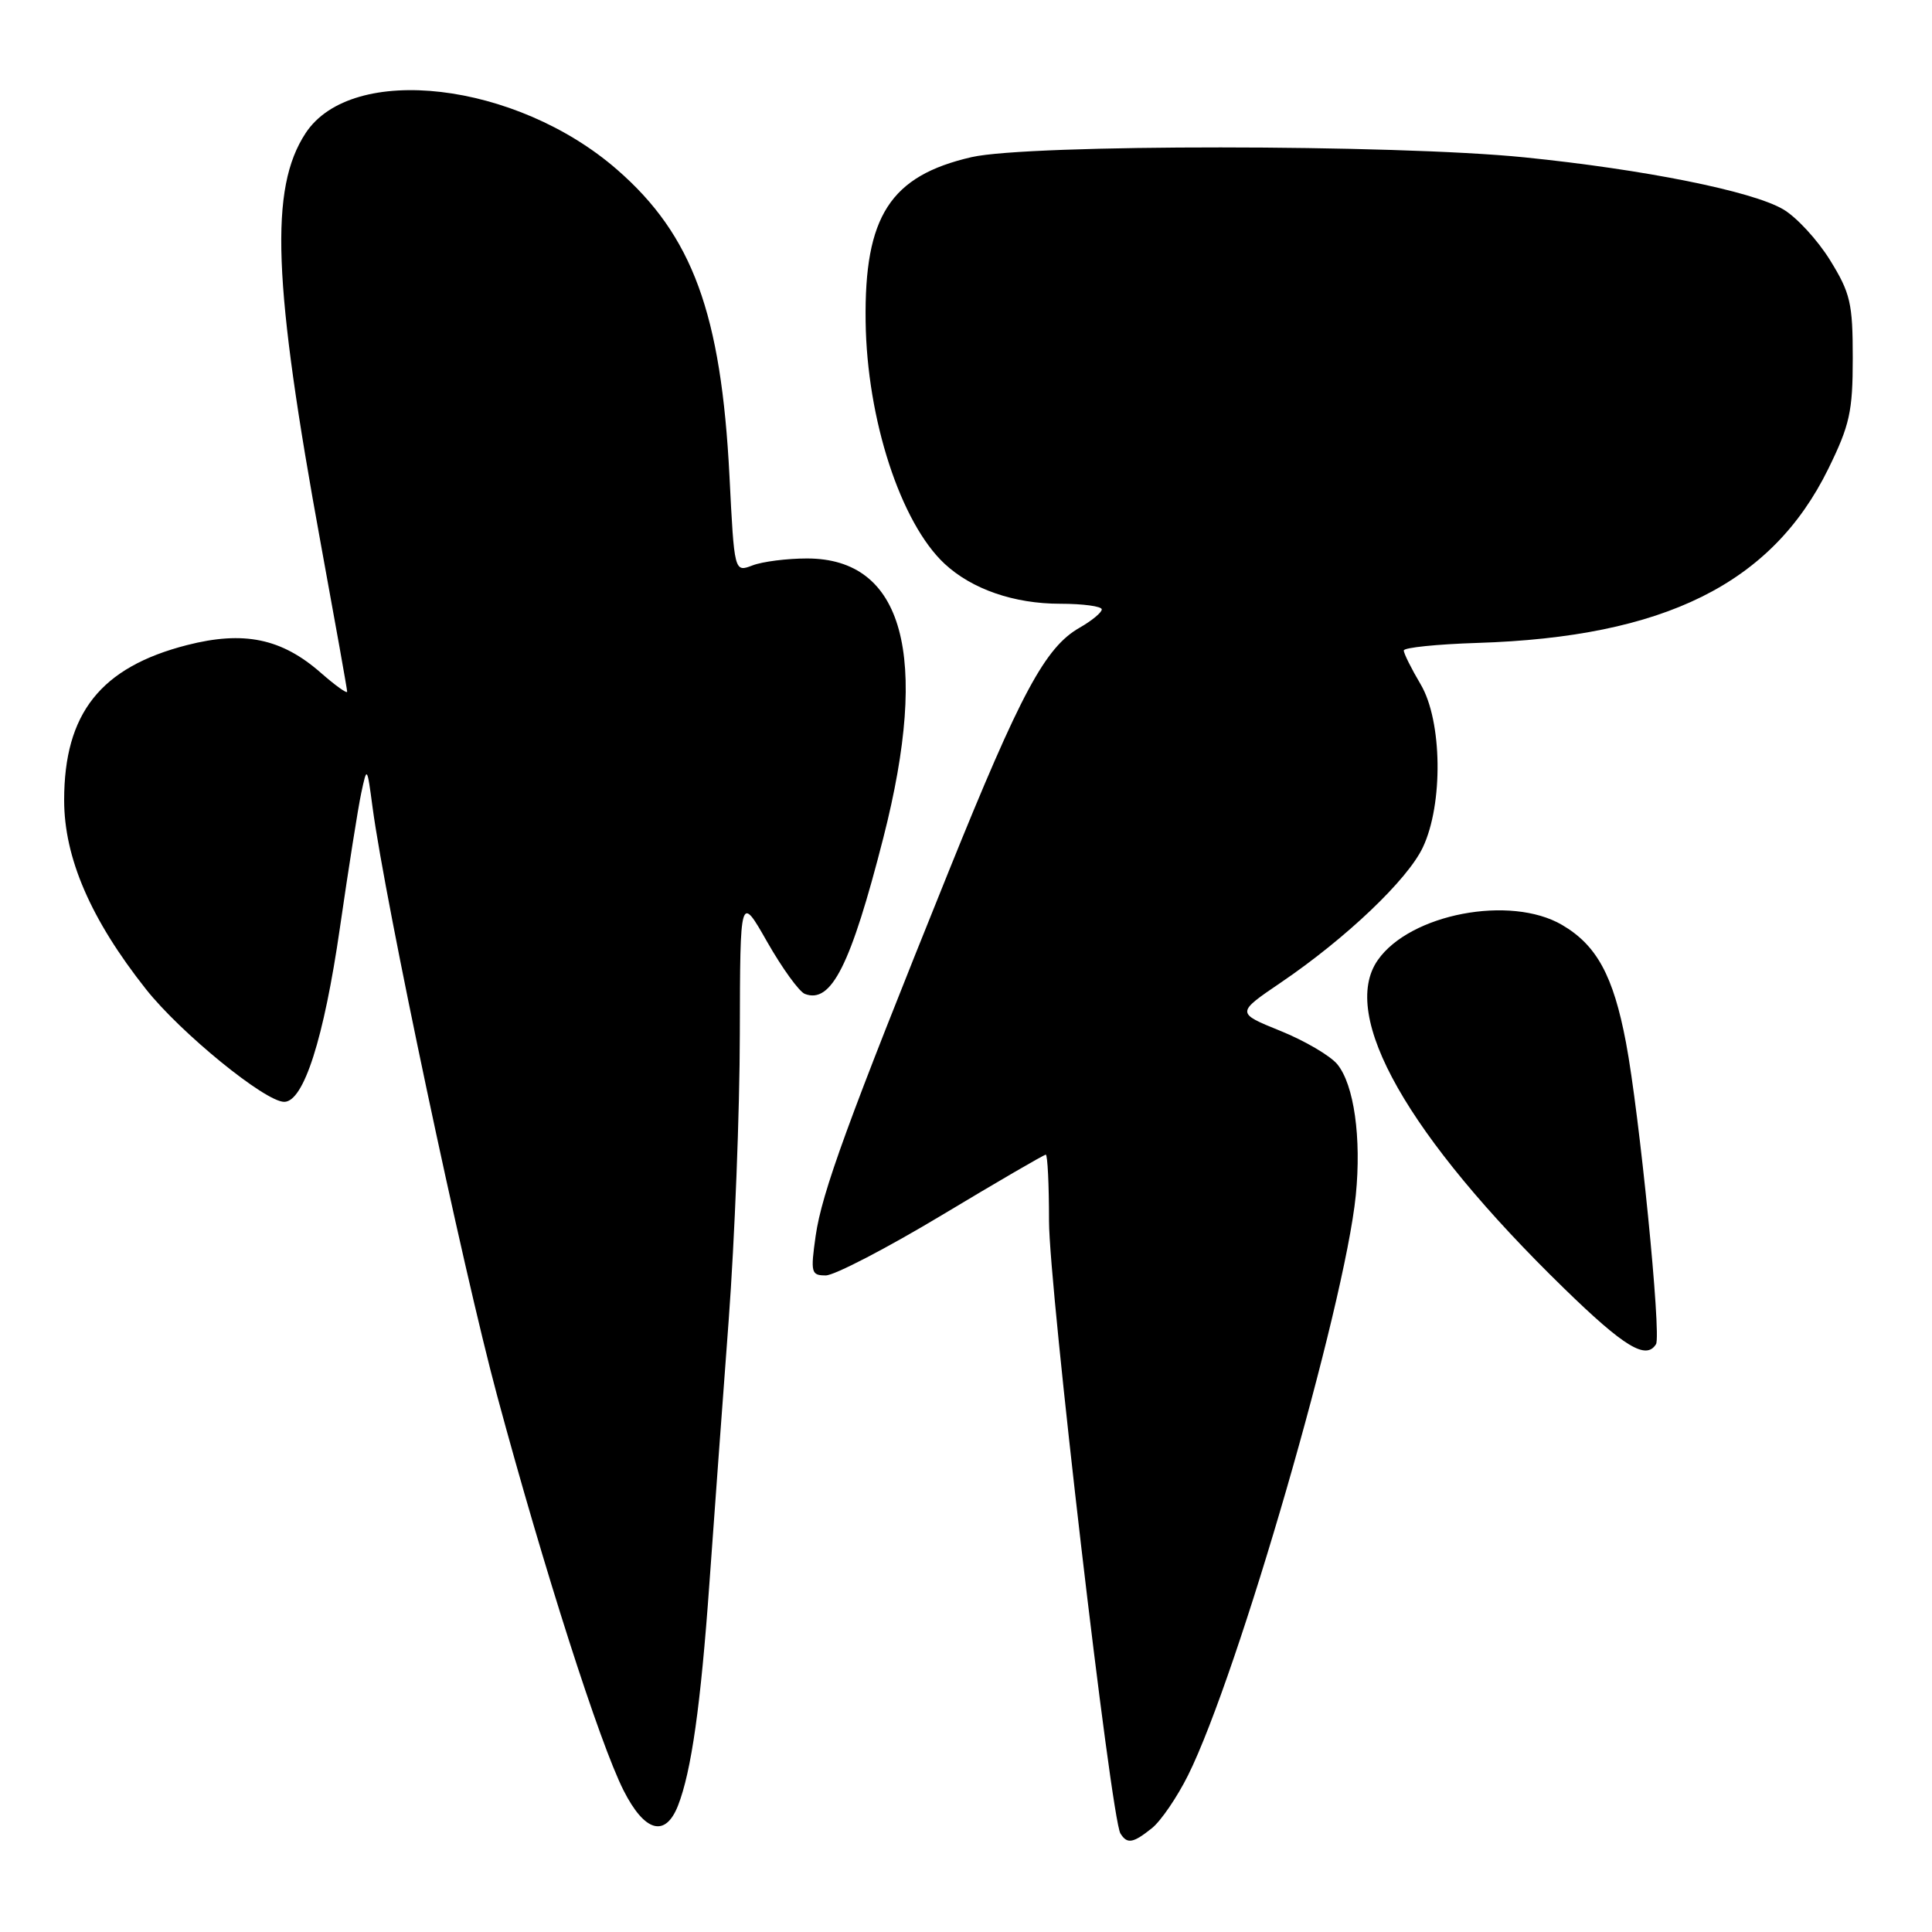 <?xml version="1.0" encoding="UTF-8" standalone="no"?>
<!DOCTYPE svg PUBLIC "-//W3C//DTD SVG 1.1//EN" "http://www.w3.org/Graphics/SVG/1.1/DTD/svg11.dtd" >
<svg xmlns="http://www.w3.org/2000/svg" xmlns:xlink="http://www.w3.org/1999/xlink" version="1.1" viewBox="0 0 256 256">
 <g >
 <path fill="currentColor"
d=" M 152.65 242.23 C 153.83 241.28 155.98 238.13 157.42 235.24 C 164.03 221.99 178.18 173.06 179.65 158.38 C 180.41 150.77 179.42 143.73 177.20 141.02 C 176.26 139.88 172.86 137.89 169.64 136.59 C 163.79 134.22 163.79 134.22 169.74 130.18 C 178.36 124.32 186.50 116.58 188.53 112.29 C 191.25 106.56 191.11 95.53 188.25 90.69 C 187.01 88.60 186.00 86.57 186.01 86.19 C 186.01 85.81 190.40 85.36 195.76 85.19 C 220.54 84.41 234.77 77.35 242.25 62.14 C 245.10 56.33 245.50 54.54 245.50 47.44 C 245.50 40.18 245.19 38.84 242.49 34.47 C 240.83 31.79 238.03 28.75 236.27 27.73 C 232.15 25.32 217.88 22.46 202.00 20.85 C 184.79 19.11 136.29 19.09 128.74 20.82 C 117.96 23.30 114.51 28.65 114.70 42.60 C 114.87 55.57 119.34 69.27 125.16 74.70 C 128.78 78.07 134.36 80.00 140.47 80.00 C 143.51 80.00 146.00 80.34 145.99 80.75 C 145.99 81.16 144.67 82.25 143.06 83.17 C 138.50 85.76 135.26 91.79 125.69 115.50 C 112.30 148.70 108.91 157.99 108.08 163.75 C 107.39 168.64 107.48 169.00 109.42 169.00 C 110.56 169.00 117.49 165.40 124.82 161.00 C 132.14 156.60 138.33 153.00 138.57 153.00 C 138.81 153.00 139.00 156.96 139.00 161.80 C 139.00 170.52 147.21 240.91 148.46 242.94 C 149.35 244.38 150.13 244.25 152.65 242.23 Z  M 89.84 239.25 C 91.61 234.72 92.85 225.98 94.00 209.81 C 94.60 201.39 95.75 185.72 96.55 175.00 C 97.35 164.28 98.02 147.18 98.03 137.00 C 98.07 118.50 98.07 118.50 101.67 124.83 C 103.66 128.32 105.90 131.41 106.65 131.70 C 110.15 133.04 112.73 127.91 117.05 111.00 C 123.22 86.82 119.72 74.00 106.93 74.00 C 104.29 74.00 101.04 74.41 99.71 74.92 C 97.30 75.84 97.30 75.84 96.66 63.10 C 95.56 41.54 91.77 31.18 81.76 22.47 C 68.40 10.83 46.63 8.29 40.49 17.65 C 35.69 24.98 36.16 37.41 42.54 72.24 C 44.44 82.61 46.00 91.34 46.00 91.65 C 46.00 91.96 44.43 90.83 42.51 89.15 C 37.32 84.59 32.30 83.55 24.77 85.48 C 13.34 88.41 8.50 94.52 8.50 106.02 C 8.50 113.68 12.03 121.83 19.34 131.07 C 23.93 136.87 35.13 146.00 37.66 146.00 C 40.24 146.00 42.92 137.62 45.04 122.94 C 46.18 115.06 47.45 107.02 47.87 105.06 C 48.63 101.51 48.64 101.52 49.37 107.00 C 51.08 119.75 61.28 167.89 65.89 185.00 C 72.09 207.98 79.46 230.99 82.63 237.25 C 85.42 242.76 88.16 243.52 89.84 239.25 Z  M 219.43 178.11 C 220.16 176.93 217.23 147.52 215.45 138.14 C 213.77 129.27 211.57 125.24 206.97 122.55 C 200.13 118.56 186.85 121.09 182.57 127.21 C 177.43 134.54 186.52 150.54 207.28 170.75 C 215.23 178.49 218.12 180.24 219.43 178.11 Z "/>
</g>
</svg>